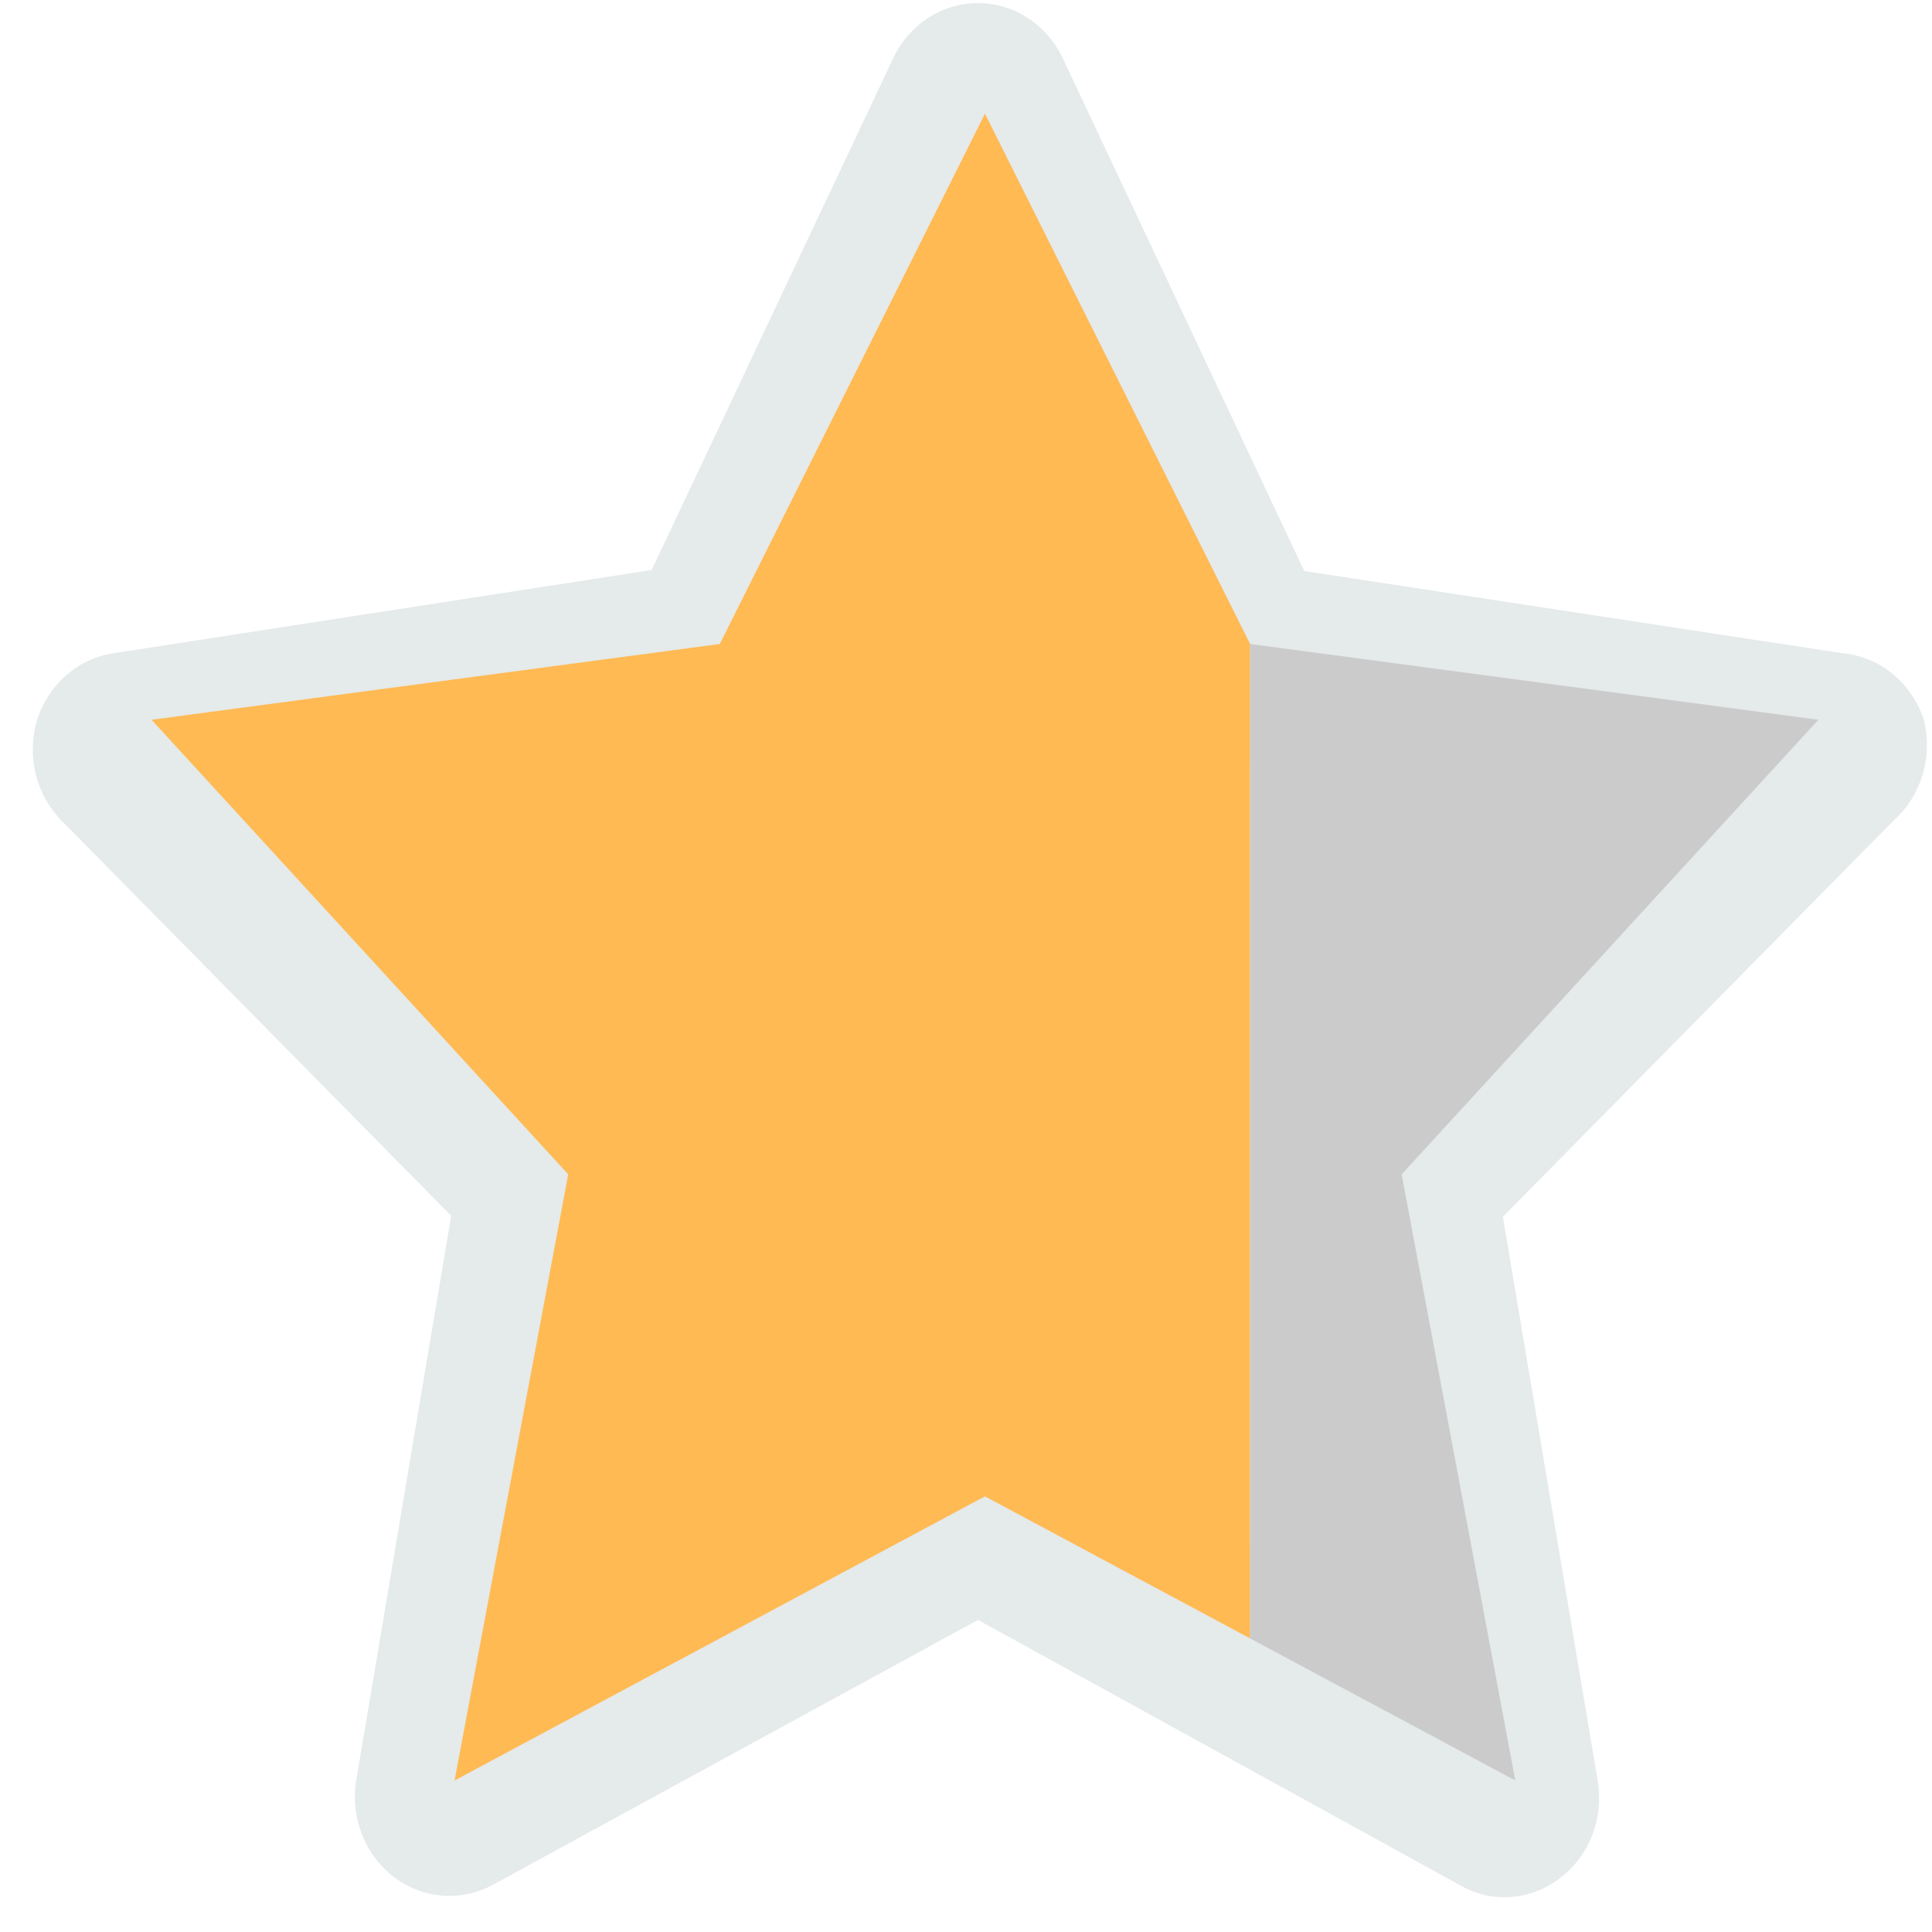 <svg width="51" height="51" viewBox="0 0 51 51" fill="none" xmlns="http://www.w3.org/2000/svg">
<path d="M50.782 18.995C50.624 18.517 50.337 18.097 49.956 17.786C49.575 17.475 49.116 17.287 48.635 17.244L34.429 15.074L28.063 1.557C27.858 1.115 27.539 0.742 27.142 0.481C26.744 0.22 26.285 0.082 25.816 0.082C25.347 0.082 24.887 0.22 24.49 0.481C24.093 0.742 23.773 1.115 23.569 1.557L17.203 15.047L2.997 17.244C2.535 17.312 2.1 17.515 1.743 17.83C1.386 18.144 1.119 18.557 0.975 19.021C0.842 19.476 0.83 19.959 0.94 20.419C1.05 20.88 1.278 21.301 1.599 21.636L11.91 32.094L9.413 46.944C9.324 47.434 9.371 47.941 9.548 48.404C9.725 48.868 10.024 49.268 10.412 49.559C10.789 49.842 11.235 50.008 11.698 50.041C12.161 50.073 12.623 49.969 13.033 49.742L25.816 42.761L38.548 49.768C38.899 49.975 39.295 50.083 39.697 50.082C40.226 50.084 40.742 49.91 41.17 49.585C41.557 49.294 41.857 48.894 42.034 48.431C42.211 47.967 42.258 47.461 42.169 46.971L39.672 32.12L49.983 21.662C50.343 21.342 50.61 20.922 50.751 20.45C50.893 19.978 50.903 19.474 50.782 18.995ZM35.428 29.453C35.135 29.75 34.916 30.117 34.79 30.523C34.663 30.928 34.634 31.36 34.704 31.78L36.501 42.735L27.114 37.506C26.753 37.305 26.35 37.199 25.941 37.199C25.531 37.199 25.128 37.305 24.767 37.506L15.38 42.735L17.178 31.78C17.247 31.36 17.218 30.928 17.092 30.523C16.965 30.117 16.746 29.75 16.454 29.453L8.964 21.61L19.474 20.015C19.879 19.956 20.263 19.794 20.594 19.544C20.925 19.293 21.192 18.961 21.372 18.577L25.816 8.616L30.509 18.603C30.689 18.987 30.956 19.319 31.287 19.57C31.618 19.82 32.002 19.982 32.407 20.041L42.918 21.636L35.428 29.453Z" fill="#E5EAEA"/>
<path d="M33 17L26 3L19 17L4 19L15 31L12 47L26 39.5L33 43.25V17Z" fill="#FFBA54"/>
<path d="M33 43.25L40 47L37 31L48 19L33 17V43.25Z" fill="#CBCBCB"/>
</svg>
